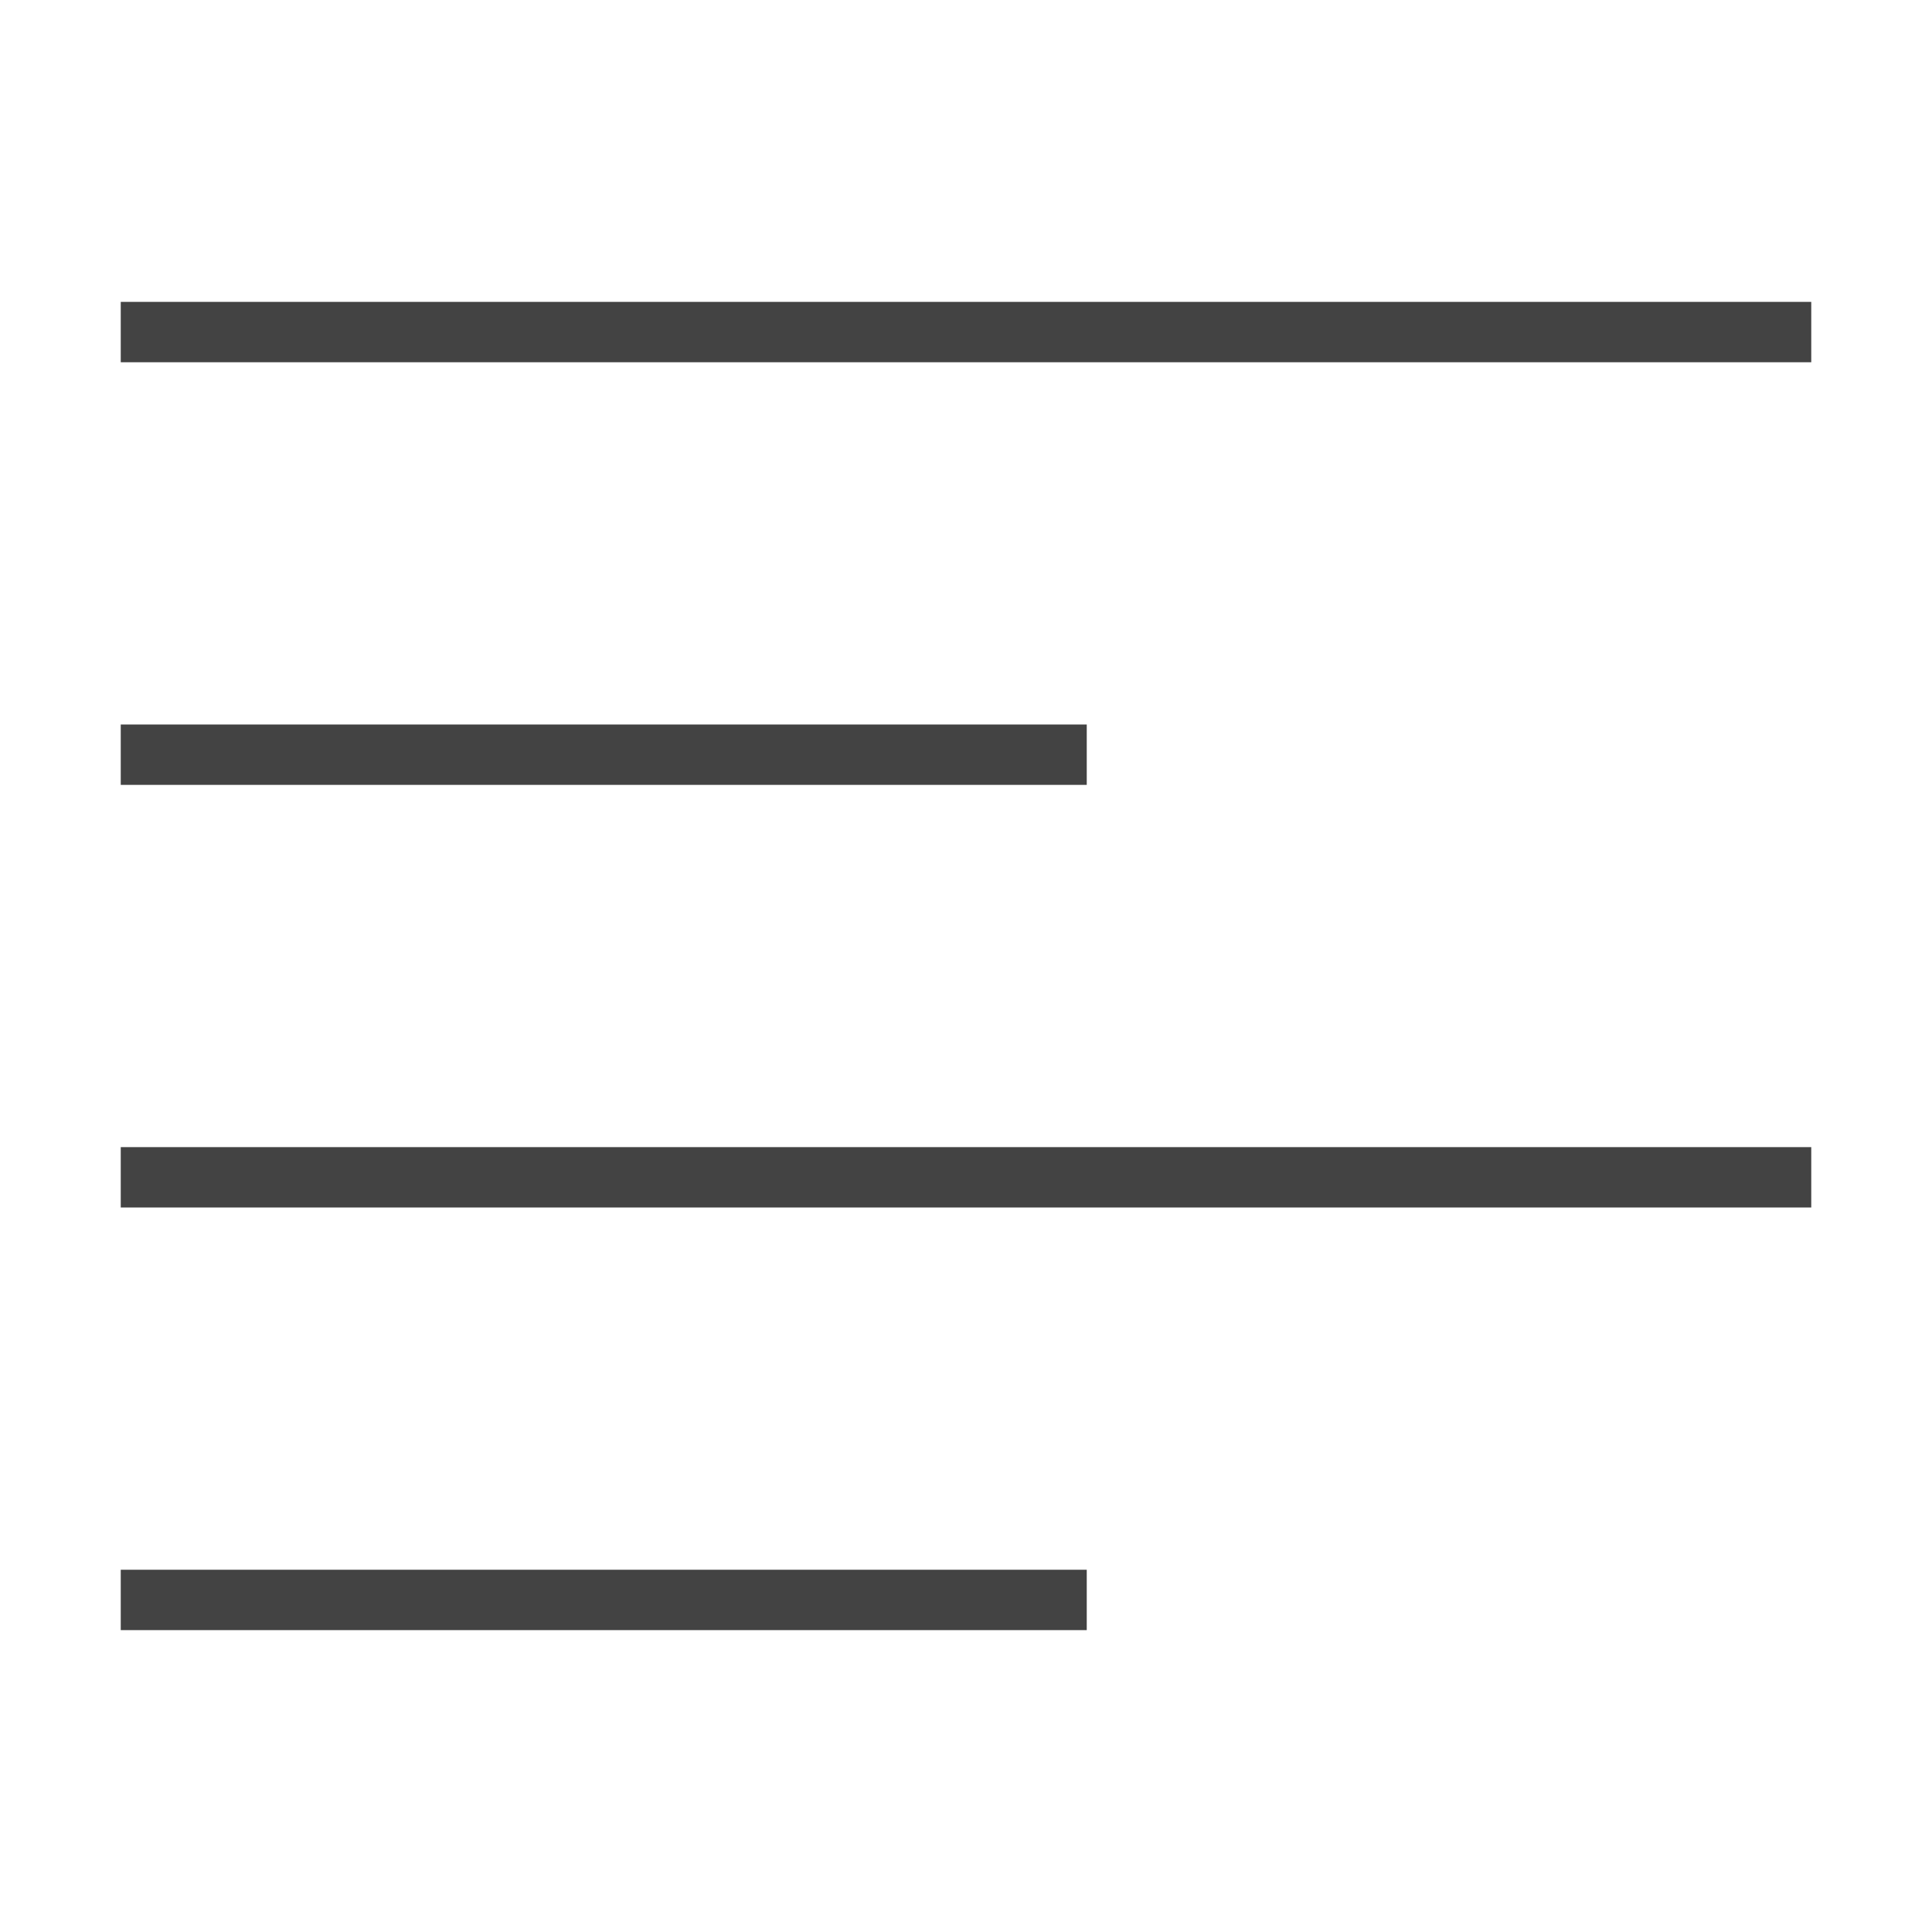<svg xmlns="http://www.w3.org/2000/svg" width="32" height="32" viewBox="0 0 32 32"><g fill="none" fill-rule="evenodd"><path d="M0 0h32v32H0z"/><path fill="#434343" d="M2 5h28v1H2zM2 12h16v1H2zM2 19h28v1H2zM2 26h16v1H2z"/></g></svg>